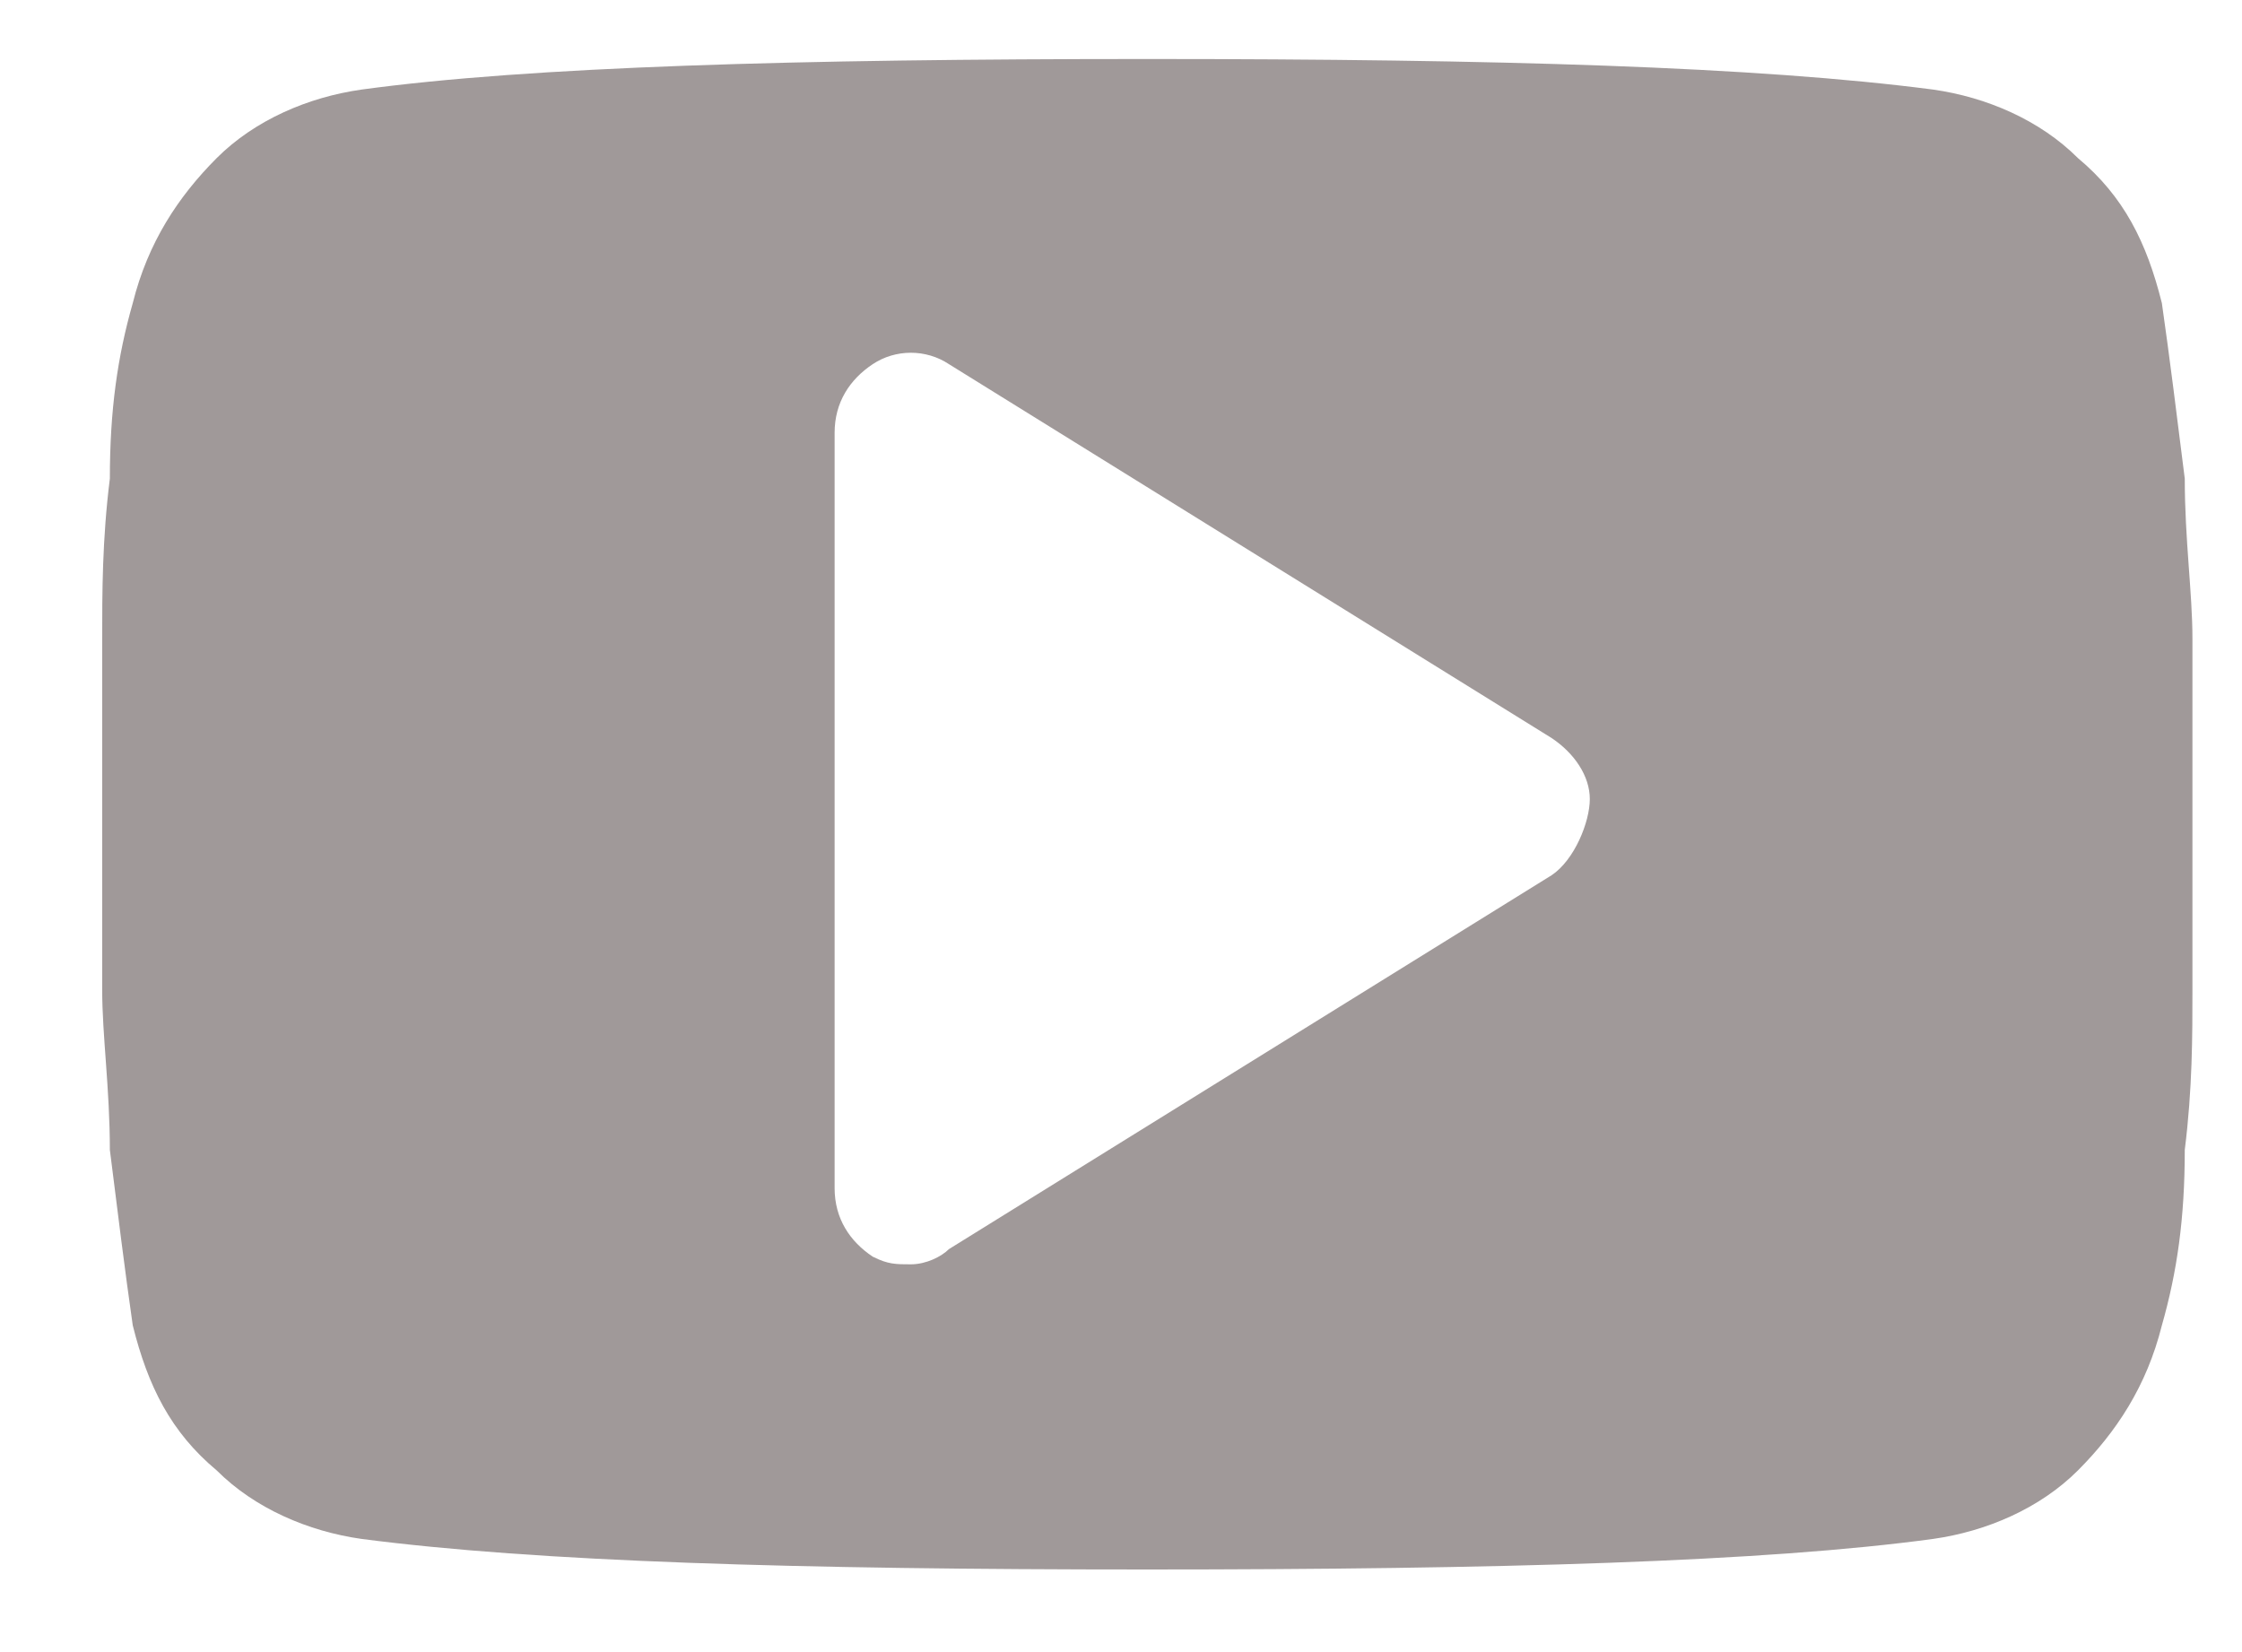 <svg width="19" height="14" viewBox="0 0 19 14" fill="none" xmlns="http://www.w3.org/2000/svg">
<path d="M18.58 5.413C18.58 5.025 18.515 4.573 18.515 4.056C18.45 3.538 18.386 3.021 18.321 2.569C18.192 2.052 17.998 1.664 17.61 1.34C17.287 1.017 16.834 0.823 16.382 0.759C14.895 0.565 12.697 0.5 9.723 0.5C6.749 0.5 4.487 0.565 3.064 0.759C2.612 0.823 2.159 1.017 1.836 1.34C1.513 1.664 1.254 2.052 1.125 2.569C0.996 3.021 0.931 3.474 0.931 4.056C0.866 4.573 0.866 5.025 0.866 5.413C0.866 5.801 0.866 6.254 0.866 6.9C0.866 7.546 0.866 8.064 0.866 8.387C0.866 8.775 0.931 9.227 0.931 9.744C0.996 10.262 1.06 10.779 1.125 11.231C1.254 11.748 1.448 12.136 1.836 12.46C2.159 12.783 2.612 12.977 3.064 13.041C4.551 13.235 6.749 13.3 9.723 13.3C12.697 13.3 14.959 13.235 16.382 13.041C16.834 12.977 17.287 12.783 17.61 12.46C17.933 12.136 18.192 11.748 18.321 11.231C18.45 10.779 18.515 10.326 18.515 9.744C18.58 9.227 18.58 8.775 18.58 8.387C18.58 7.999 18.58 7.546 18.58 6.9C18.58 6.254 18.58 5.736 18.58 5.413ZM13.149 7.417L8.042 10.585C7.978 10.649 7.848 10.714 7.719 10.714C7.59 10.714 7.525 10.714 7.396 10.649C7.202 10.52 7.073 10.326 7.073 10.068V3.668C7.073 3.409 7.202 3.215 7.396 3.086C7.59 2.957 7.848 2.957 8.042 3.086L13.149 6.254C13.343 6.383 13.473 6.577 13.473 6.771C13.473 6.965 13.343 7.288 13.149 7.417Z" fill="#A09999"/>
</svg>
